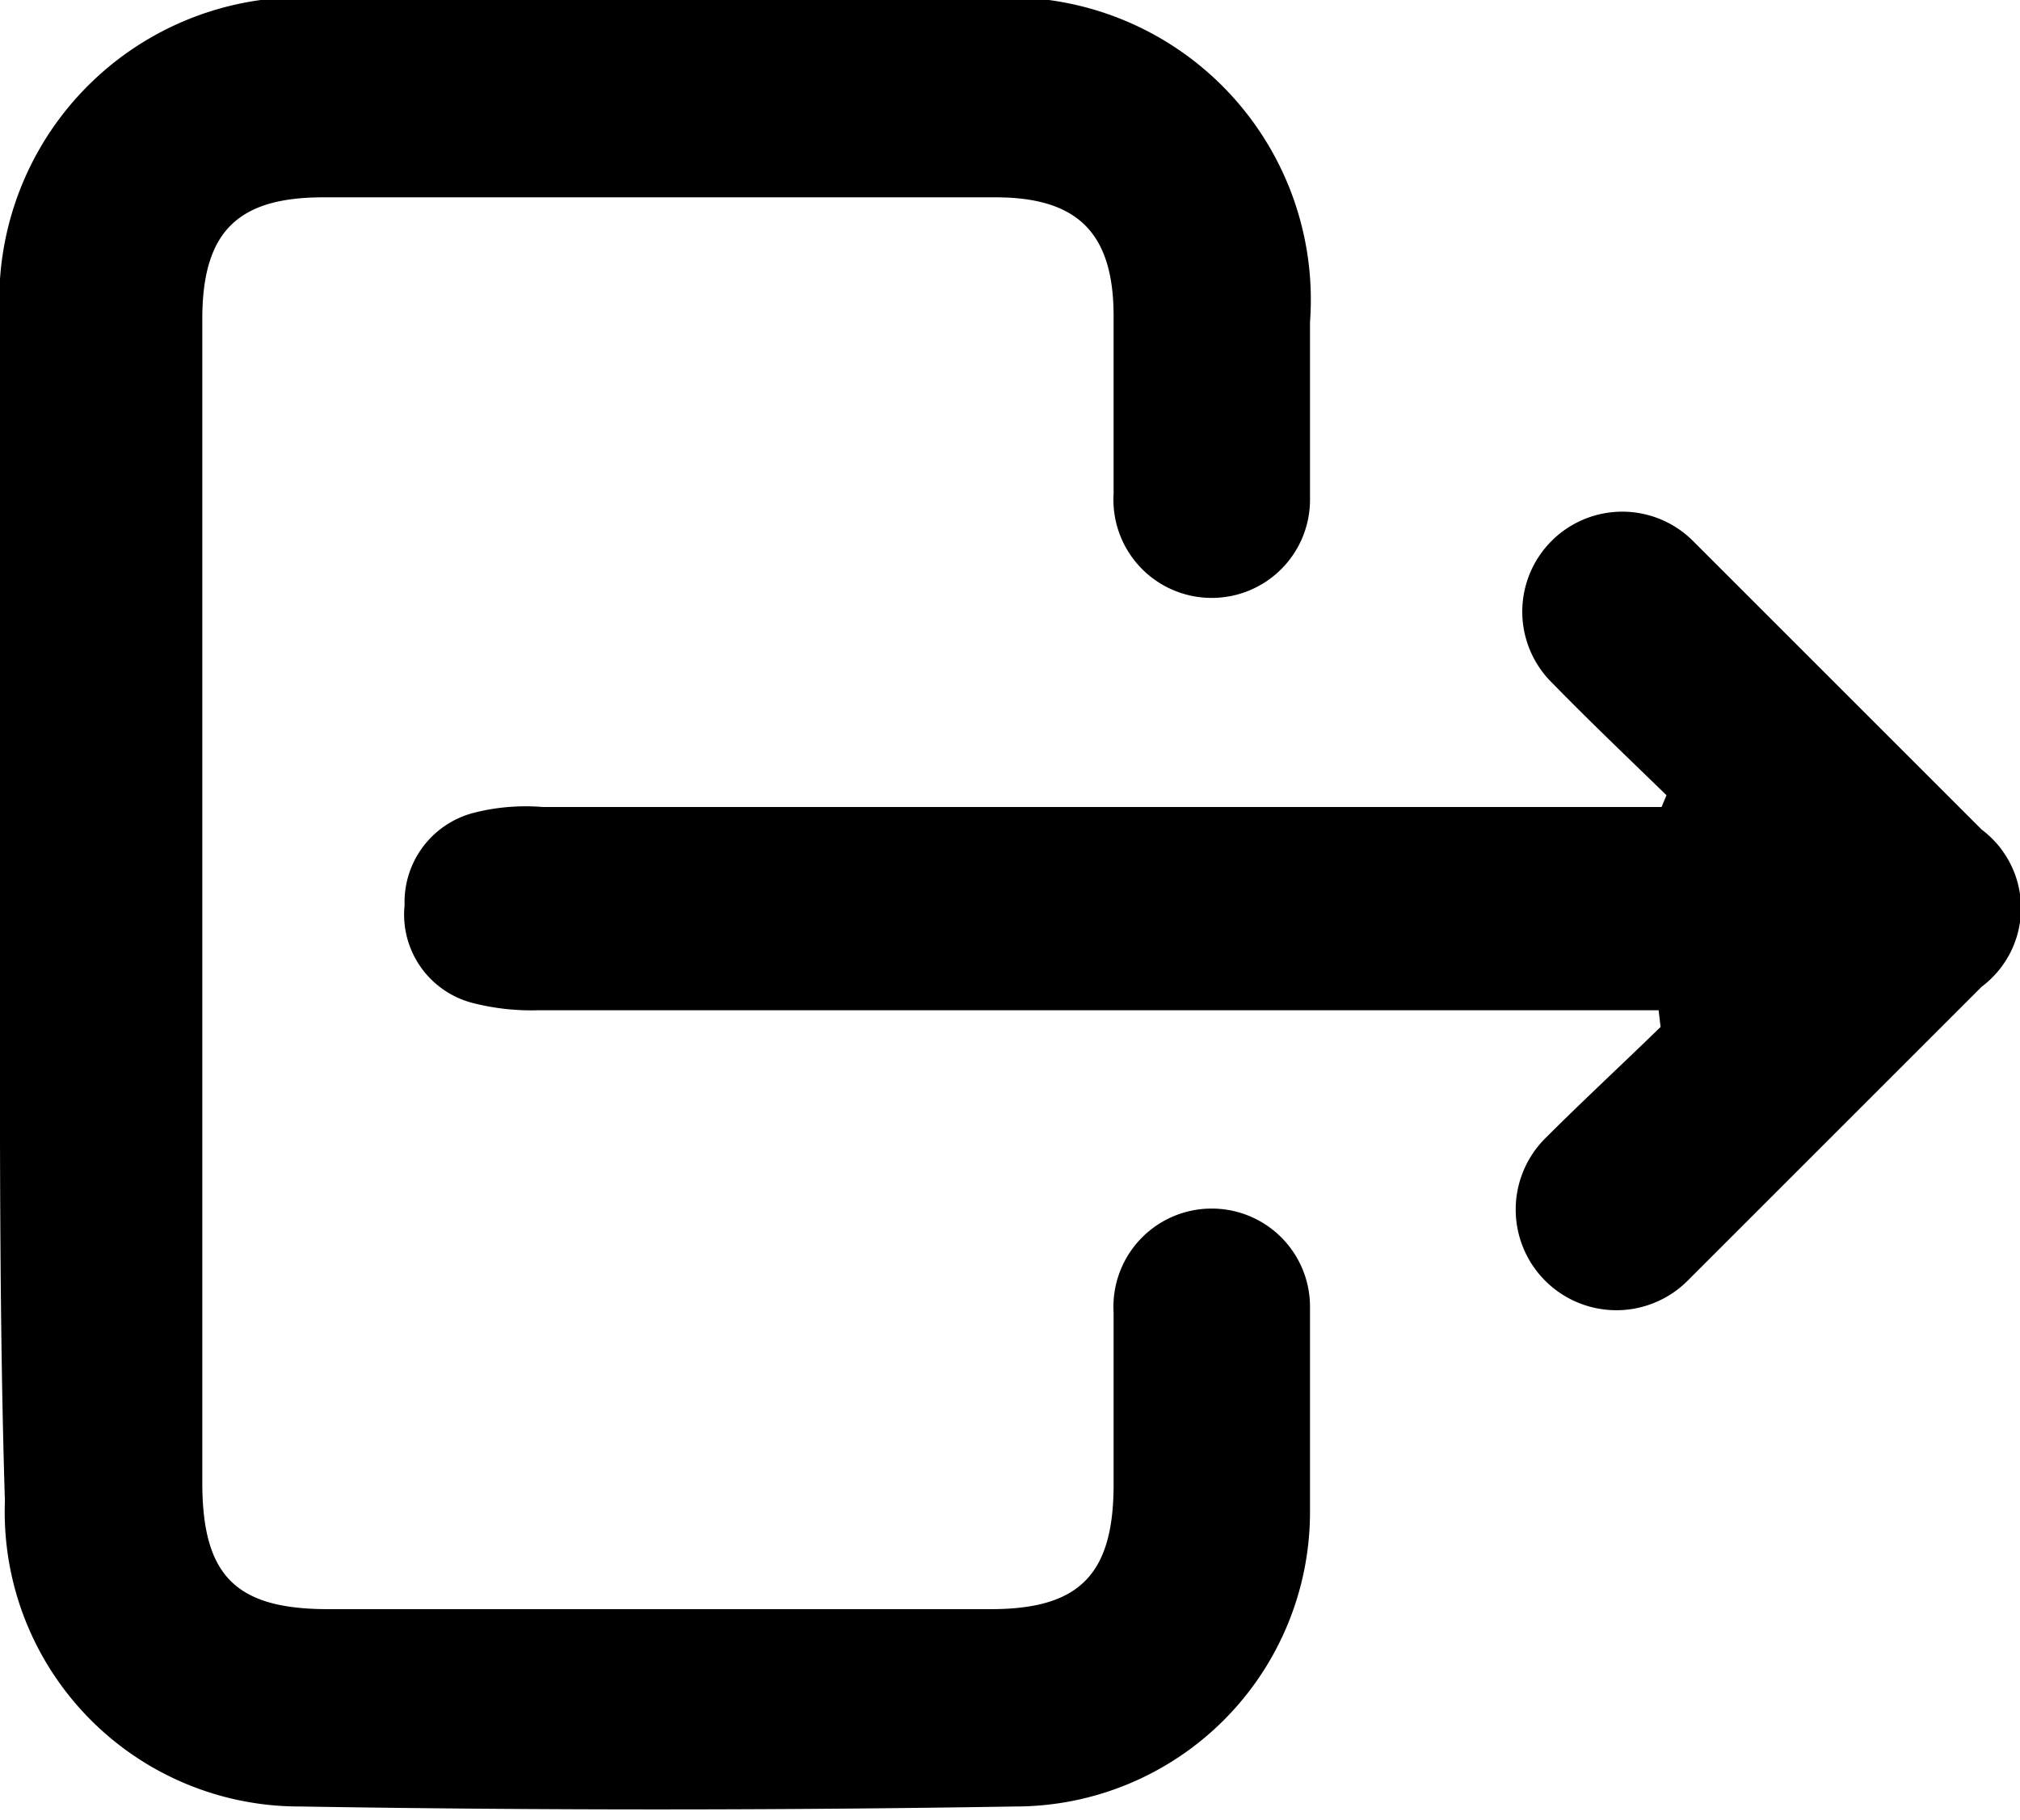 <svg id="Layer_1" data-name="Layer 1" xmlns="http://www.w3.org/2000/svg" viewBox="0 0 20.57 18.54"><path class="cls-1" d="M529.88,960.21c0-2,0-4,0-6a3.08,3.08,0,0,1,3.3-3.28h6.75a3.08,3.08,0,0,1,3.29,3.3c0,.6,0,1.2,0,1.81a1,1,0,0,1-1,1,1,1,0,0,1-1-1.06c0-.6,0-1.21,0-1.81,0-.84-.36-1.21-1.2-1.21h-6.85c-.87,0-1.23.35-1.23,1.24q0,3.38,0,6.75c0,1.7,0,3.4,0,5.1,0,.95.34,1.29,1.28,1.29h6.75c.9,0,1.25-.35,1.25-1.27,0-.58,0-1.17,0-1.75a1,1,0,0,1,1-1.06,1,1,0,0,1,1,1c0,.7,0,1.39,0,2.09a3,3,0,0,1-3,3q-3.65.06-7.29,0a3,3,0,0,1-3-3.11C529.87,964.31,529.88,962.26,529.88,960.21Z" transform="translate(-529.88 -950.95)"/><path class="cls-1" d="M546.77,961.24H535.36a2.4,2.4,0,0,1-.65-.07.93.93,0,0,1-.71-1,.94.94,0,0,1,.7-.94,2.14,2.14,0,0,1,.71-.06H546.8l.05-.12c-.39-.38-.78-.75-1.16-1.14a1,1,0,1,1,1.42-1.46c1,1,2,2,2.95,2.95a1,1,0,0,1,0,1.6l-3,3a1,1,0,1,1-1.44-1.46c.38-.38.78-.75,1.17-1.13Z" transform="translate(-529.88 -950.95)"/></svg>